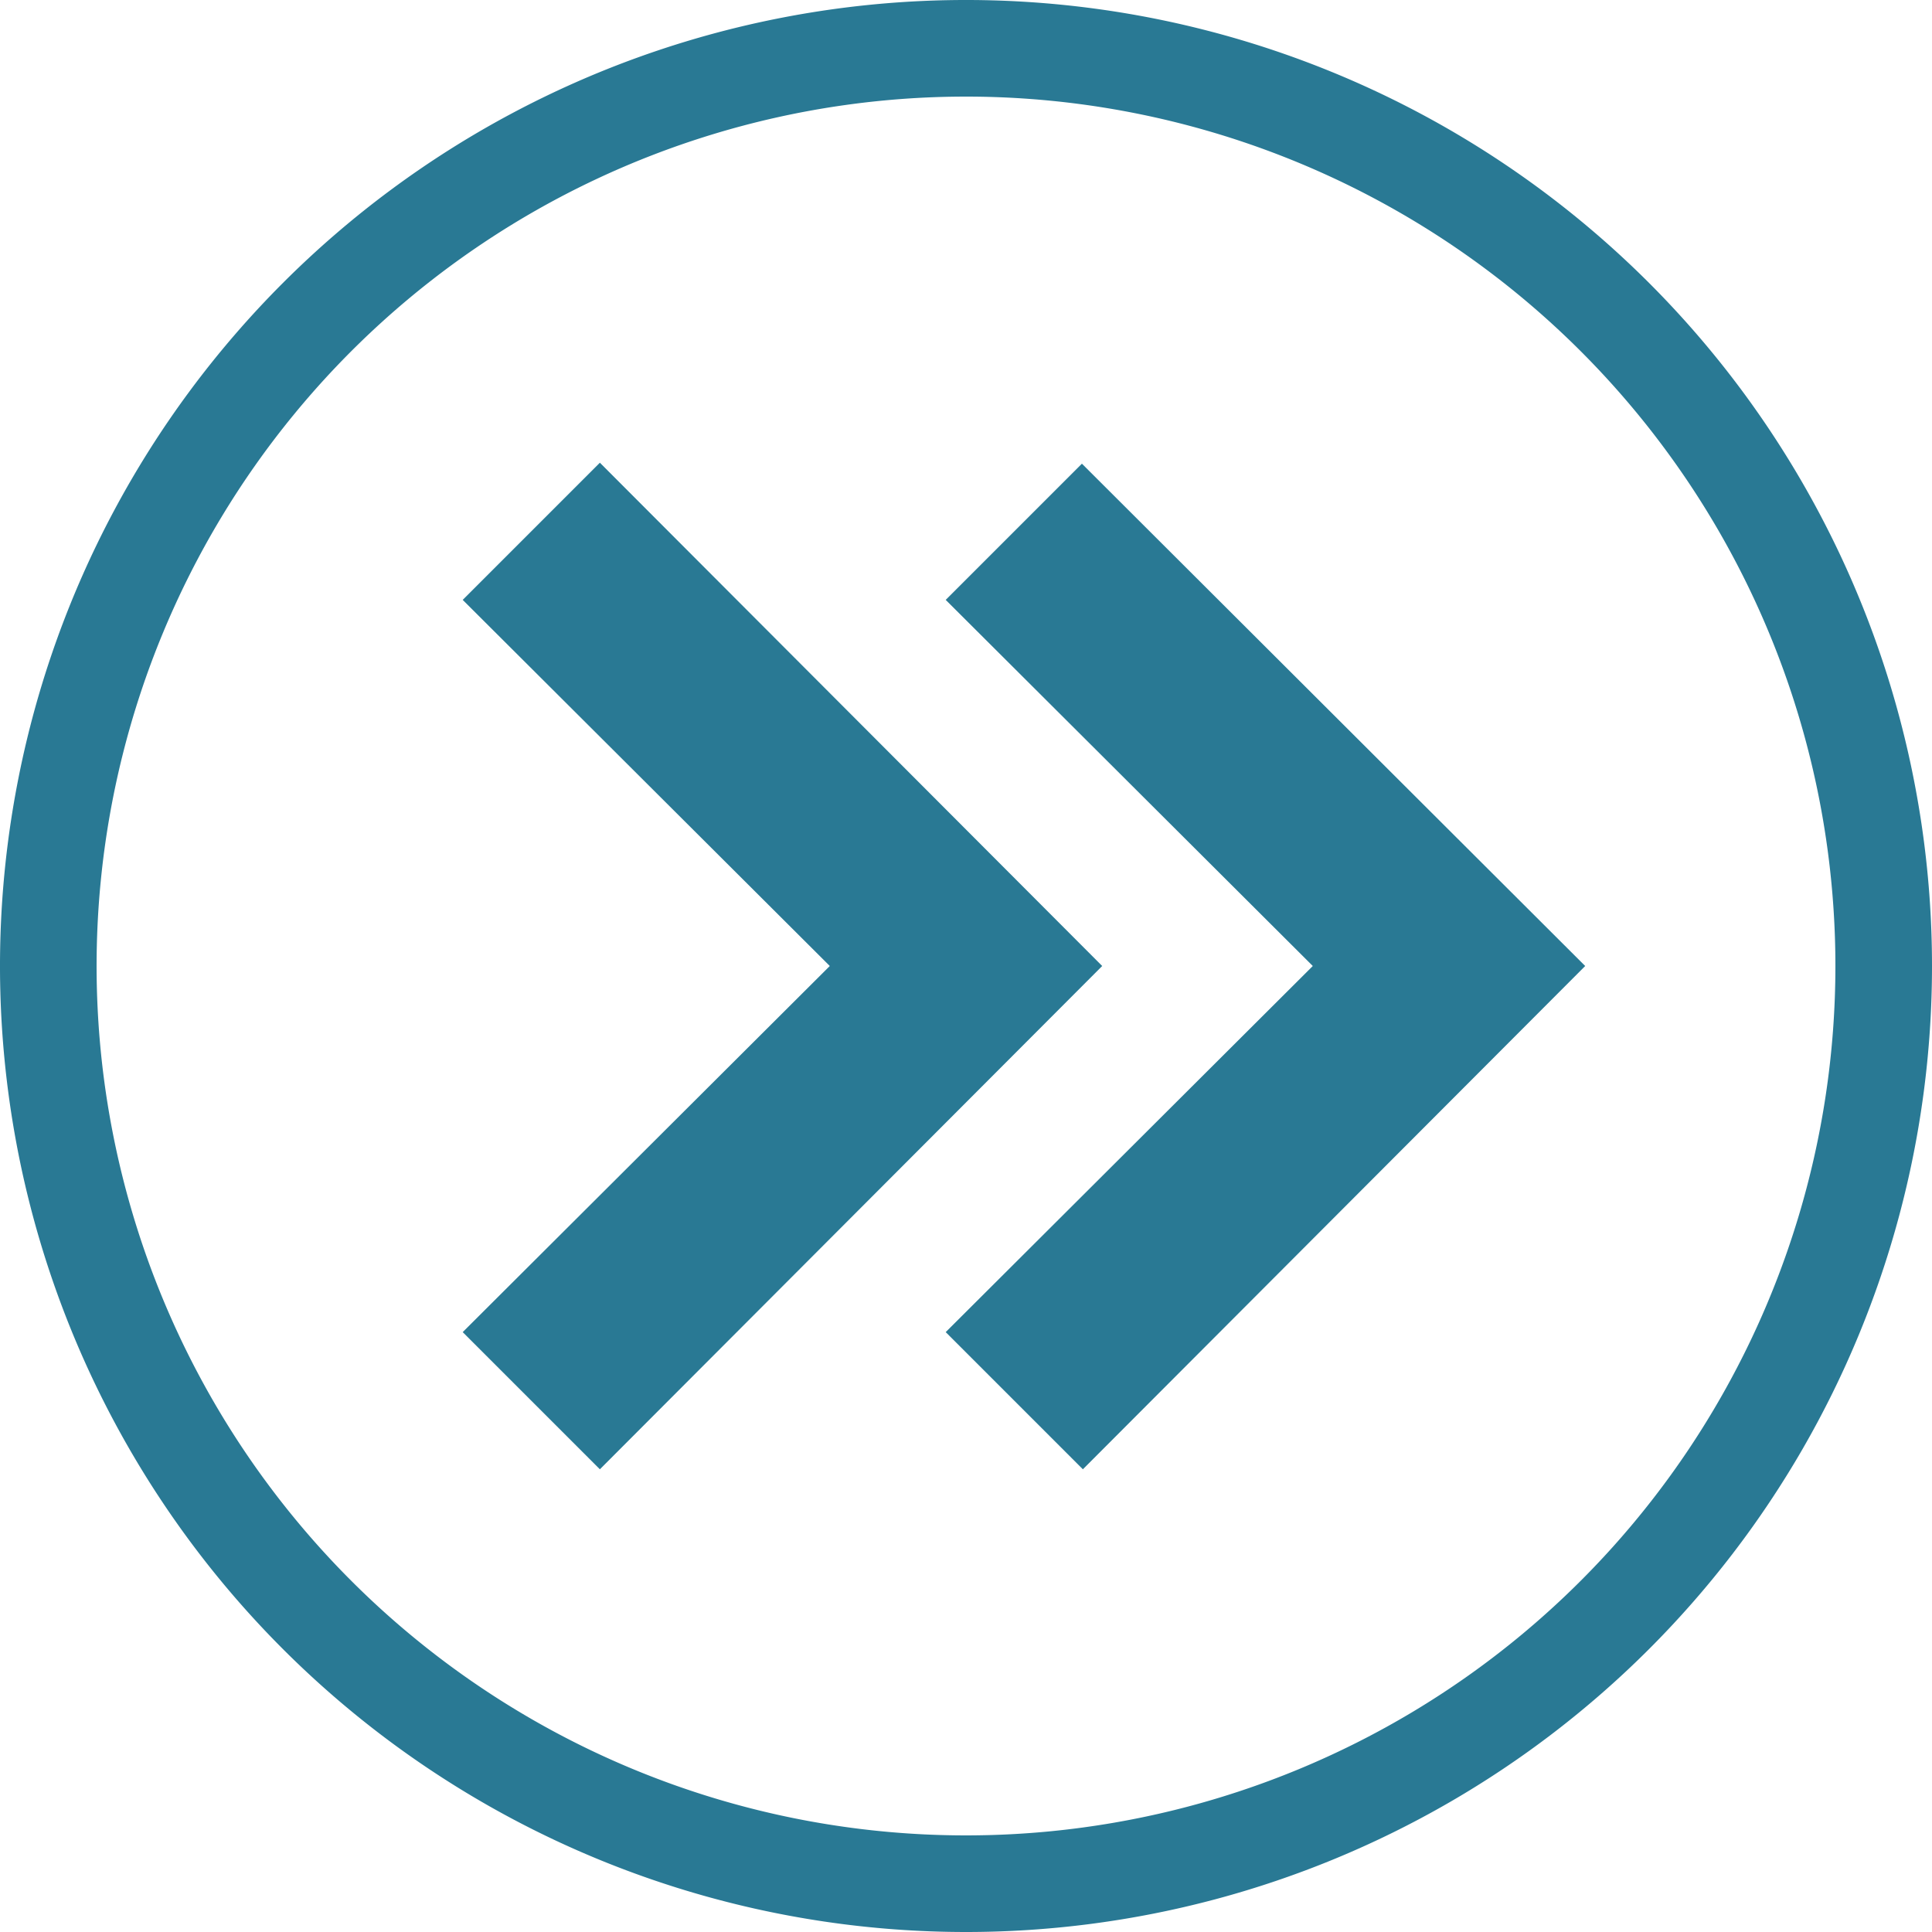 <svg xmlns="http://www.w3.org/2000/svg" width="20" height="20" viewBox="0 0 20 20"><defs><style>.xui-icon-fill-color-primary-blue{fill:#297994;}</style></defs><path class="xui-icon-fill-color-primary-blue" d="M10,20A10,10,0,1,1,20,10,10,10,0,0,1,10,20ZM10,1a9,9,0,1,0,9,9A9,9,0,0,0,10,1Zm1.21,14.21L9.79,13.79,13.59,10,9.79,6.21l1.41-1.41L16.41,10Zm-5,0L4.79,13.79,8.59,10,4.79,6.21,6.21,4.79,11.41,10Z"/></svg>
